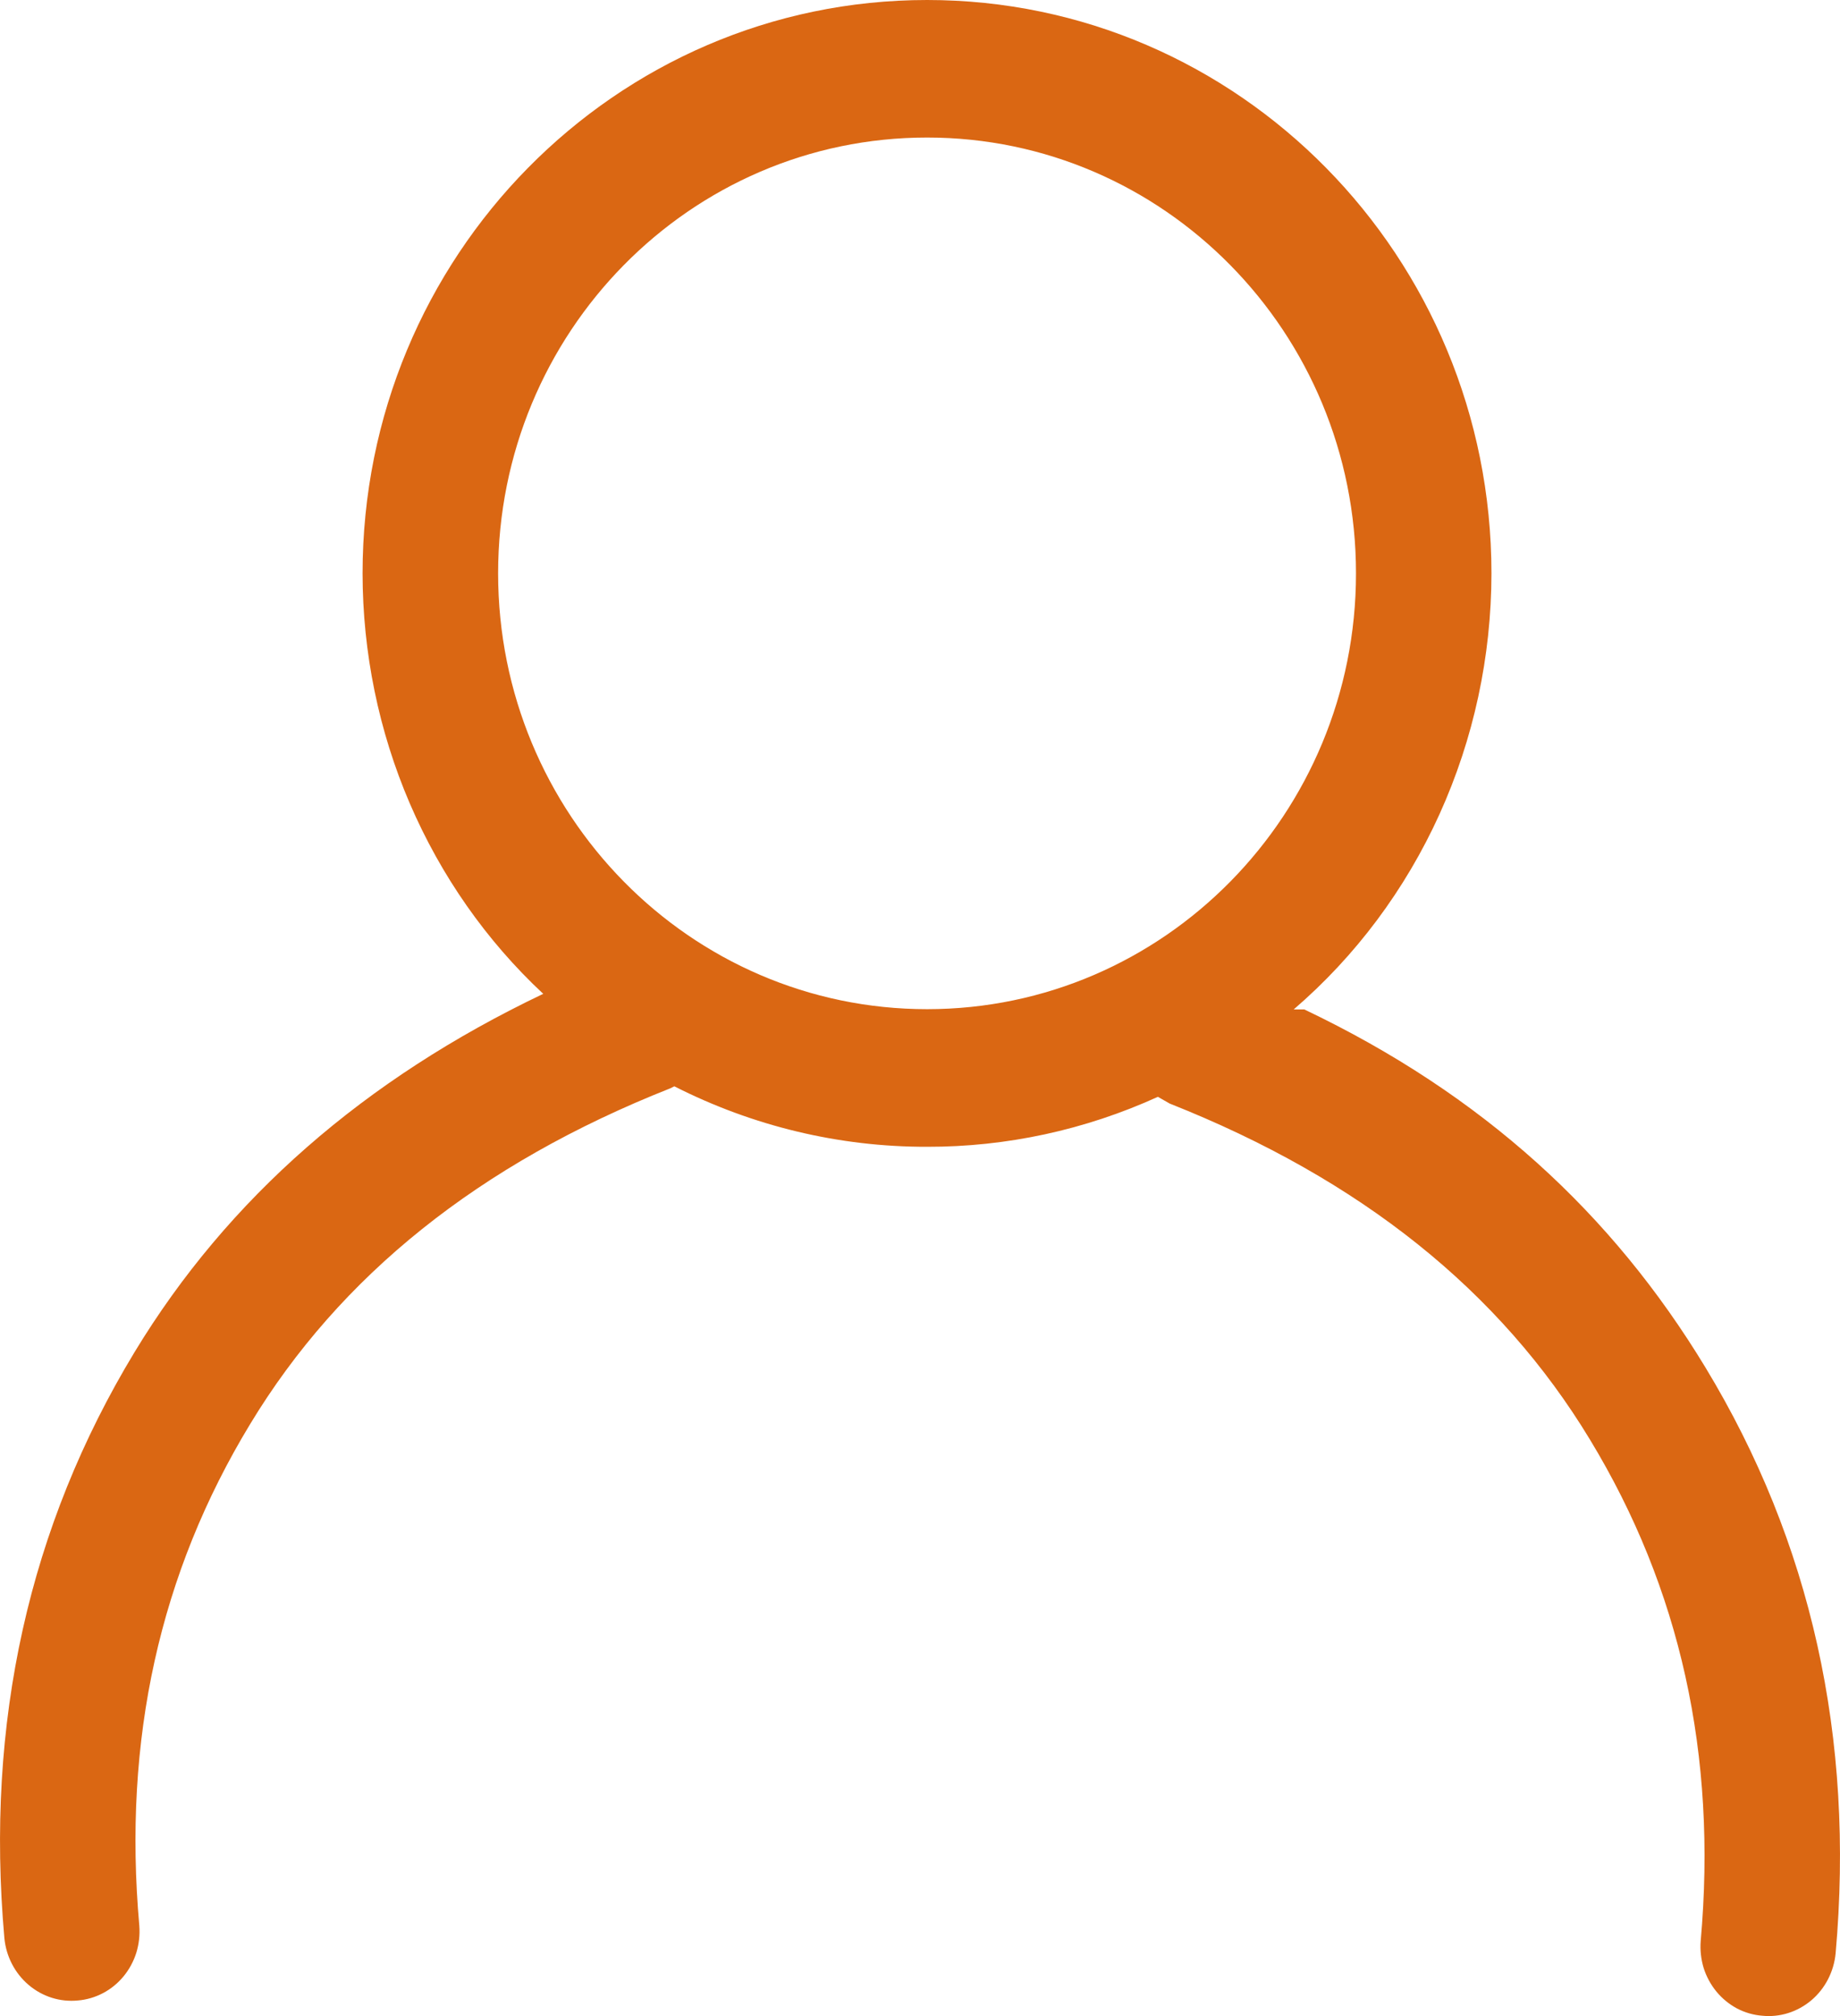 <svg width="21" height="23" viewBox="0 0 21 23" fill="none" xmlns="http://www.w3.org/2000/svg">
<path fill-rule="evenodd" clip-rule="evenodd" d="M10.581 0C14.138 0 17.022 2.928 17.022 6.542C17.021 7.491 16.819 8.429 16.429 9.289C16.039 10.149 15.471 10.909 14.765 11.516H14.886C16.926 12.488 18.401 13.847 19.464 15.6C20.671 17.591 21.168 19.829 20.95 22.285C20.93 22.494 20.83 22.687 20.673 22.82C20.515 22.953 20.314 23.017 20.111 22.996C20.011 22.988 19.914 22.96 19.824 22.913C19.735 22.865 19.655 22.8 19.59 22.721C19.525 22.642 19.475 22.55 19.444 22.452C19.414 22.353 19.402 22.248 19.41 22.145C19.599 20.021 19.177 18.122 18.146 16.423C17.121 14.729 15.53 13.453 13.35 12.59L13.215 12.513C12.384 12.891 11.487 13.085 10.58 13.083C9.58 13.085 8.594 12.849 7.696 12.393L7.65 12.416C5.47 13.278 3.879 14.554 2.854 16.248C1.823 17.947 1.401 19.846 1.59 21.97C1.598 22.074 1.586 22.178 1.556 22.277C1.525 22.376 1.475 22.468 1.41 22.547C1.345 22.626 1.265 22.691 1.176 22.738C1.086 22.785 0.989 22.814 0.889 22.822C0.686 22.842 0.485 22.779 0.327 22.645C0.17 22.512 0.07 22.32 0.05 22.111C-0.168 19.655 0.329 17.417 1.536 15.425C2.599 13.672 4.16 12.31 6.2 11.338C5.551 10.733 5.033 9.993 4.677 9.166C4.322 8.34 4.139 7.446 4.138 6.542C4.138 2.928 7.024 0 10.581 0ZM5.685 6.541C5.685 3.795 7.876 1.569 10.581 1.569C13.284 1.569 15.476 3.795 15.476 6.541C15.476 9.288 13.284 11.513 10.581 11.513C7.876 11.513 5.685 9.286 5.685 6.541Z" fill="#DA6713"/>
</svg>
